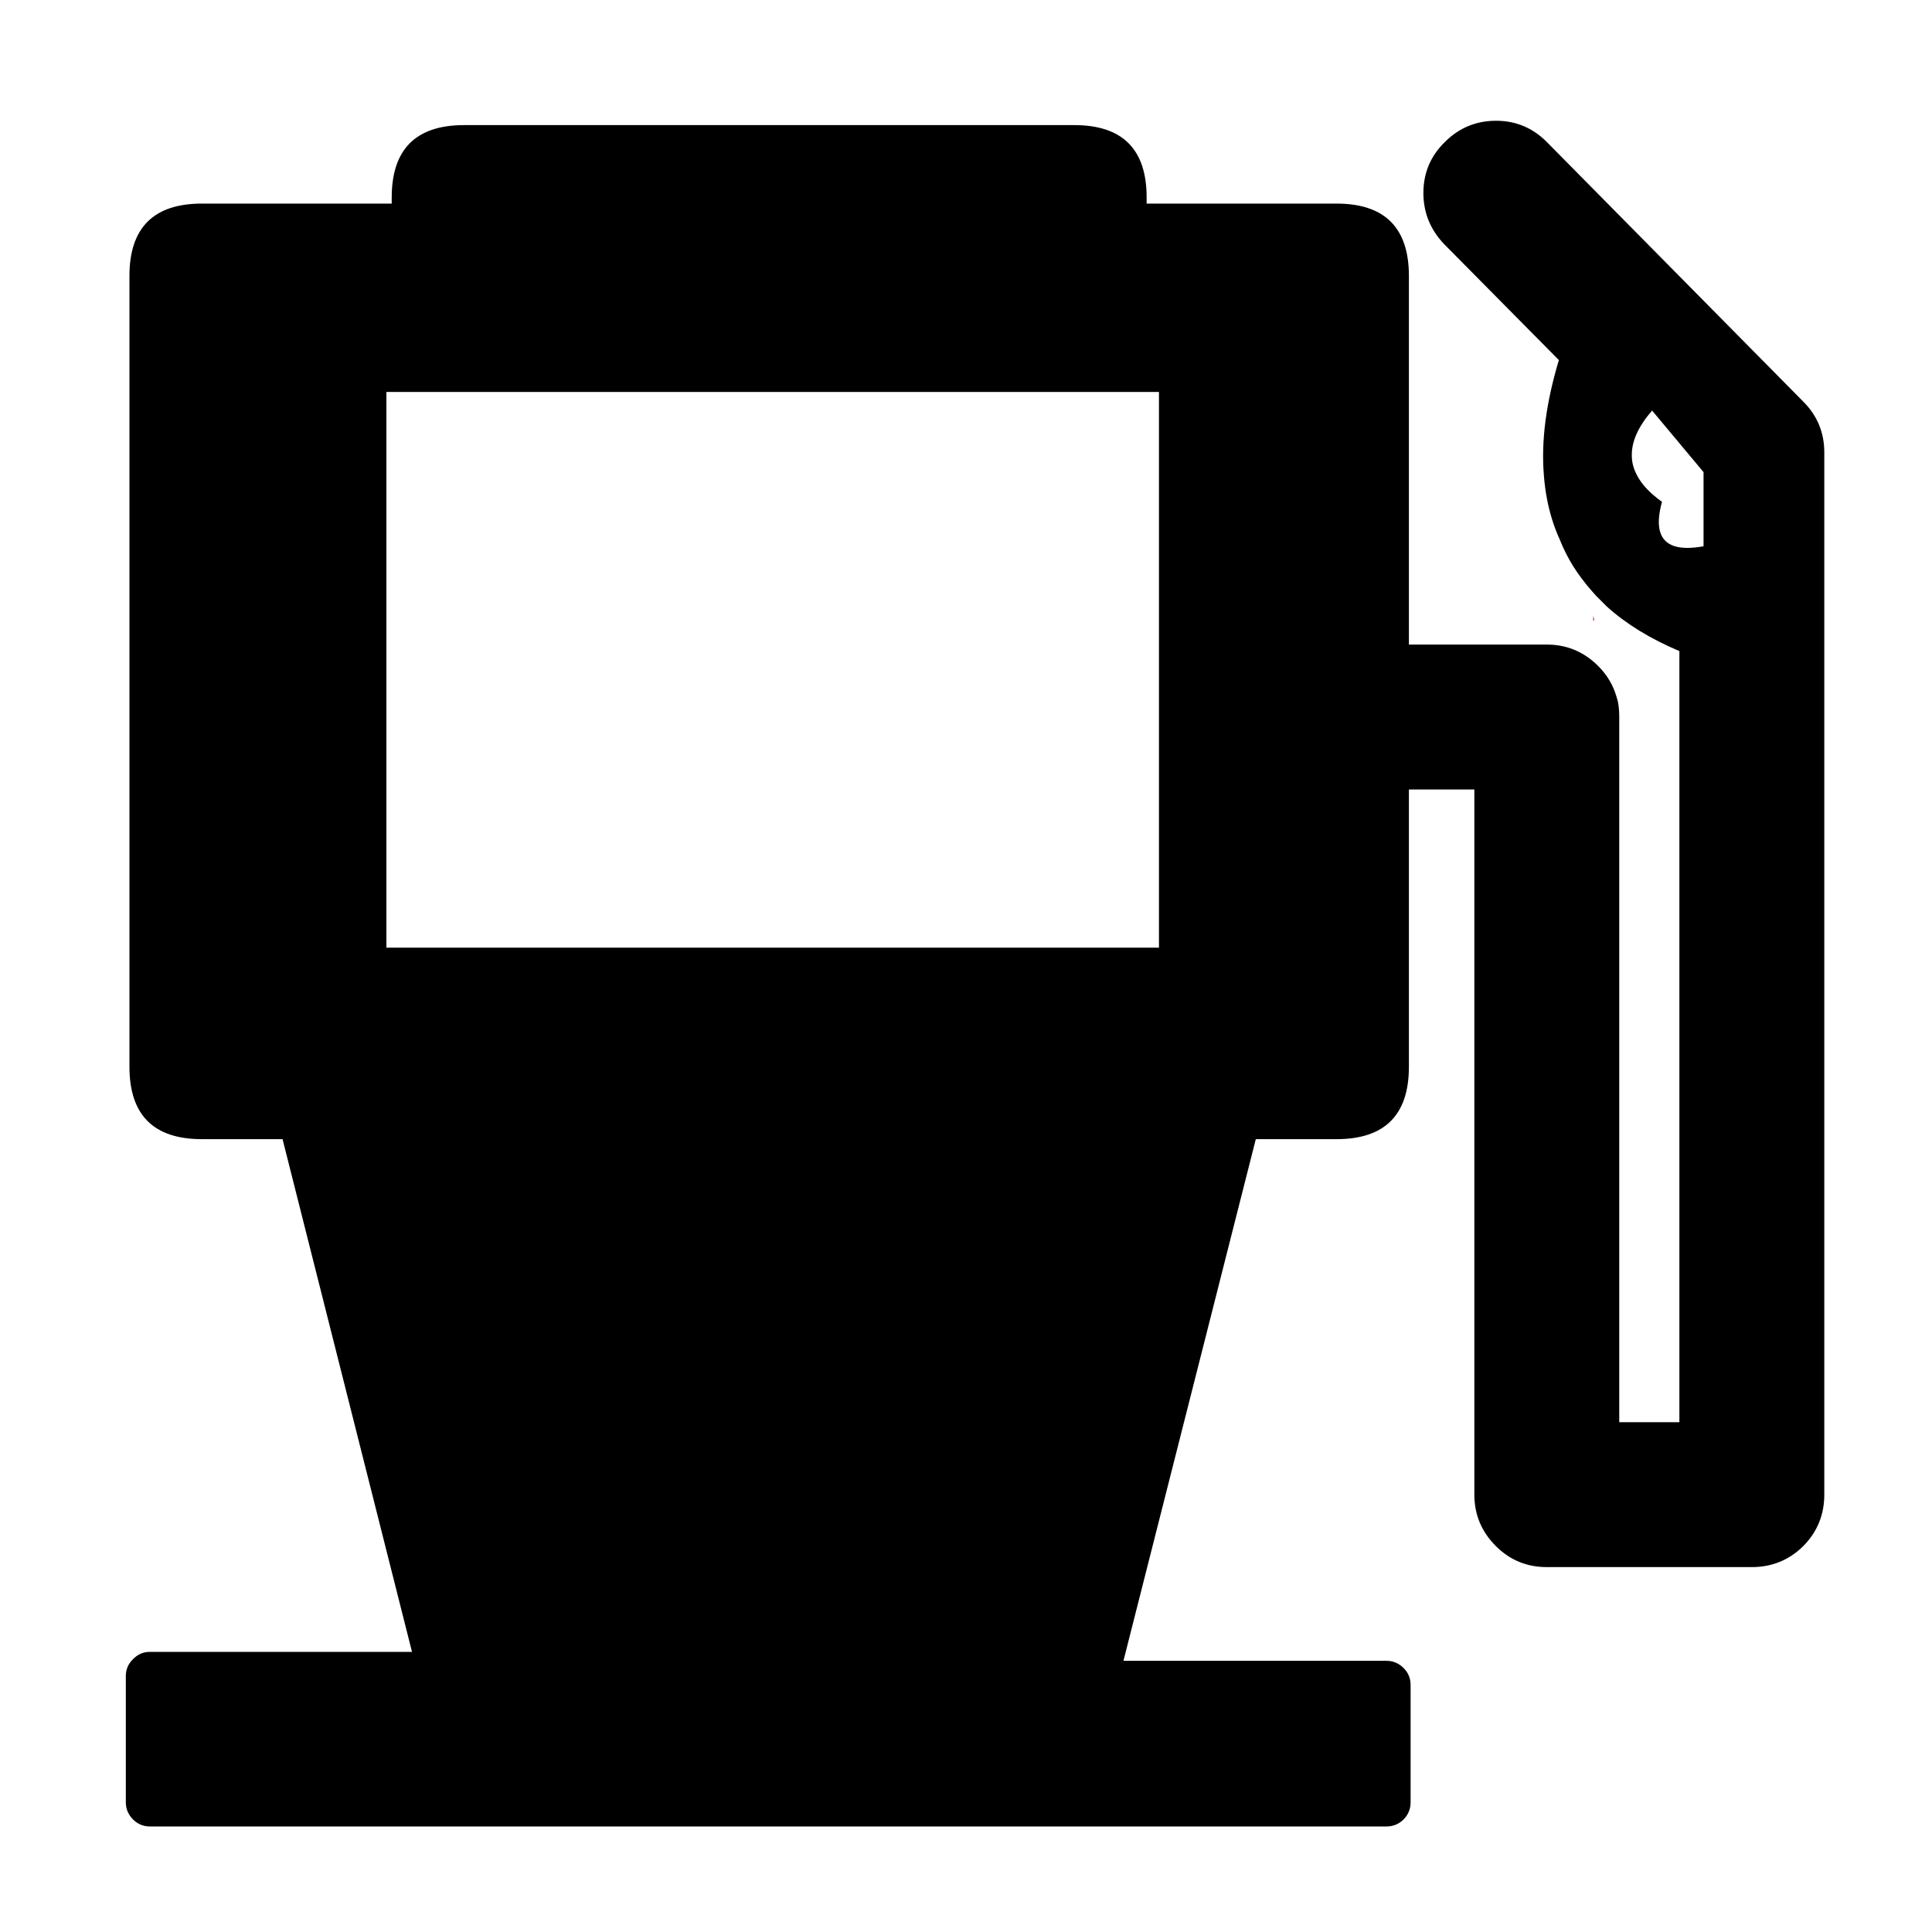 <?xml version="1.0" encoding="utf-8"?>
<!-- Generator: Adobe Illustrator 16.0.0, SVG Export Plug-In . SVG Version: 6.00 Build 0)  -->
<!DOCTYPE svg PUBLIC "-//W3C//DTD SVG 1.1//EN" "http://www.w3.org/Graphics/SVG/1.1/DTD/svg11.dtd">
<svg version="1.1" xmlns="http://www.w3.org/2000/svg" xmlns:xlink="http://www.w3.org/1999/xlink" x="0px" y="0px" width="400px"
	 height="400px" viewBox="0 0 400 400" style="enable-background:new 0 0 400 400;" xml:space="preserve">
<style type="text/css">
<![CDATA[
	.st0{fill-rule:evenodd;clip-rule:evenodd;}
	.st1{fill-rule:evenodd;clip-rule:evenodd;fill:#FF0000;}
]]>
</style>
<g id="Layer_2">
	<g>
		<path class="st1" d="M329.85,127.55c0.101,0.3,0.184,0.6,0.25,0.9h-0.25V127.55z"/>
		<path class="st0" d="M373.35,83.15c2.9,2.9,4.351,6.4,4.351,10.5v215.8c0,4.133-1.434,7.666-4.3,10.6l-0.101,0.101
			c-2.934,2.866-6.467,4.3-10.6,4.3h-42.45c-4.134,0-7.65-1.45-10.55-4.351c-2.967-2.966-4.45-6.517-4.45-10.649v-146H284.7
			c-4.134,0-7.65-1.45-10.55-4.35c-2.967-2.967-4.45-6.517-4.45-10.65s1.467-7.65,4.399-10.55c0-0.033,0.017-0.05,0.051-0.05
			c2.899-2.934,6.416-4.4,10.55-4.4h35.55c4.134,0,7.684,1.483,10.65,4.45c1.8,1.8,3.05,3.883,3.75,6.25
			c0.033,0.133,0.083,0.3,0.149,0.5c0.101,0.3,0.184,0.65,0.25,1.05c0.134,0.867,0.2,1.783,0.2,2.75v146h12.45V134.8
			c-6-2.533-11-5.6-15-9.2l-0.05-0.05c-0.467-0.466-0.917-0.917-1.351-1.35c-0.6-0.567-1.133-1.133-1.6-1.7l-0.05-0.05
			c-1.534-1.733-2.884-3.534-4.051-5.4c-1.033-1.7-1.916-3.466-2.649-5.3c-1.2-2.633-2.084-5.433-2.65-8.4
			c-0.3-1.567-0.517-3.184-0.649-4.85v-0.05c-0.601-7.067,0.433-15.034,3.1-23.9l-23.75-24c-2.866-3-4.3-6.533-4.3-10.6
			c0-4.167,1.5-7.7,4.5-10.6l0.05-0.05c2.9-2.867,6.417-4.3,10.55-4.3h0.05c4.101,0.033,7.601,1.533,10.5,4.5L373.35,83.15z
			 M342.05,85c-2.866,3.3-4.267,6.417-4.2,9.35c0,1.267,0.301,2.5,0.9,3.7c0.7,1.5,1.85,2.95,3.45,4.35c0.566,0.5,1.2,1,1.899,1.5
			c-1.399,5.067-0.566,8.117,2.5,9.15c1.5,0.5,3.534,0.517,6.101,0.05V97.75L342.05,85z"/>
	</g>
</g>
<g id="Layer_1">
	<path class="st0" d="M239.95,196.2V81.15H80V196.2H239.95z M276.7,42.15c10,0,15,5,15,15v163.7c0,10-5,15-15,15H260l-27.4,108
		h54.45c1.367,0,2.55,0.5,3.55,1.5c0.967,0.967,1.45,2.134,1.45,3.5v24.301c0,1.366-0.483,2.55-1.45,3.55
		c-1,0.967-2.183,1.45-3.55,1.45h-256c-1.367,0-2.533-0.483-3.5-1.45c-1-1-1.5-2.184-1.5-3.55V347c0-1.366,0.5-2.533,1.5-3.5
		c0.967-1,2.133-1.5,3.5-1.5H85.3L58.5,235.85H41.8c-10,0-15-5-15-15V57.15c0-10,5-15,15-15h39.3V40.9c0-10,5-15,15-15h126.3
		c10,0,15,5,15,15v1.25H276.7z"/>
</g>
</svg>
